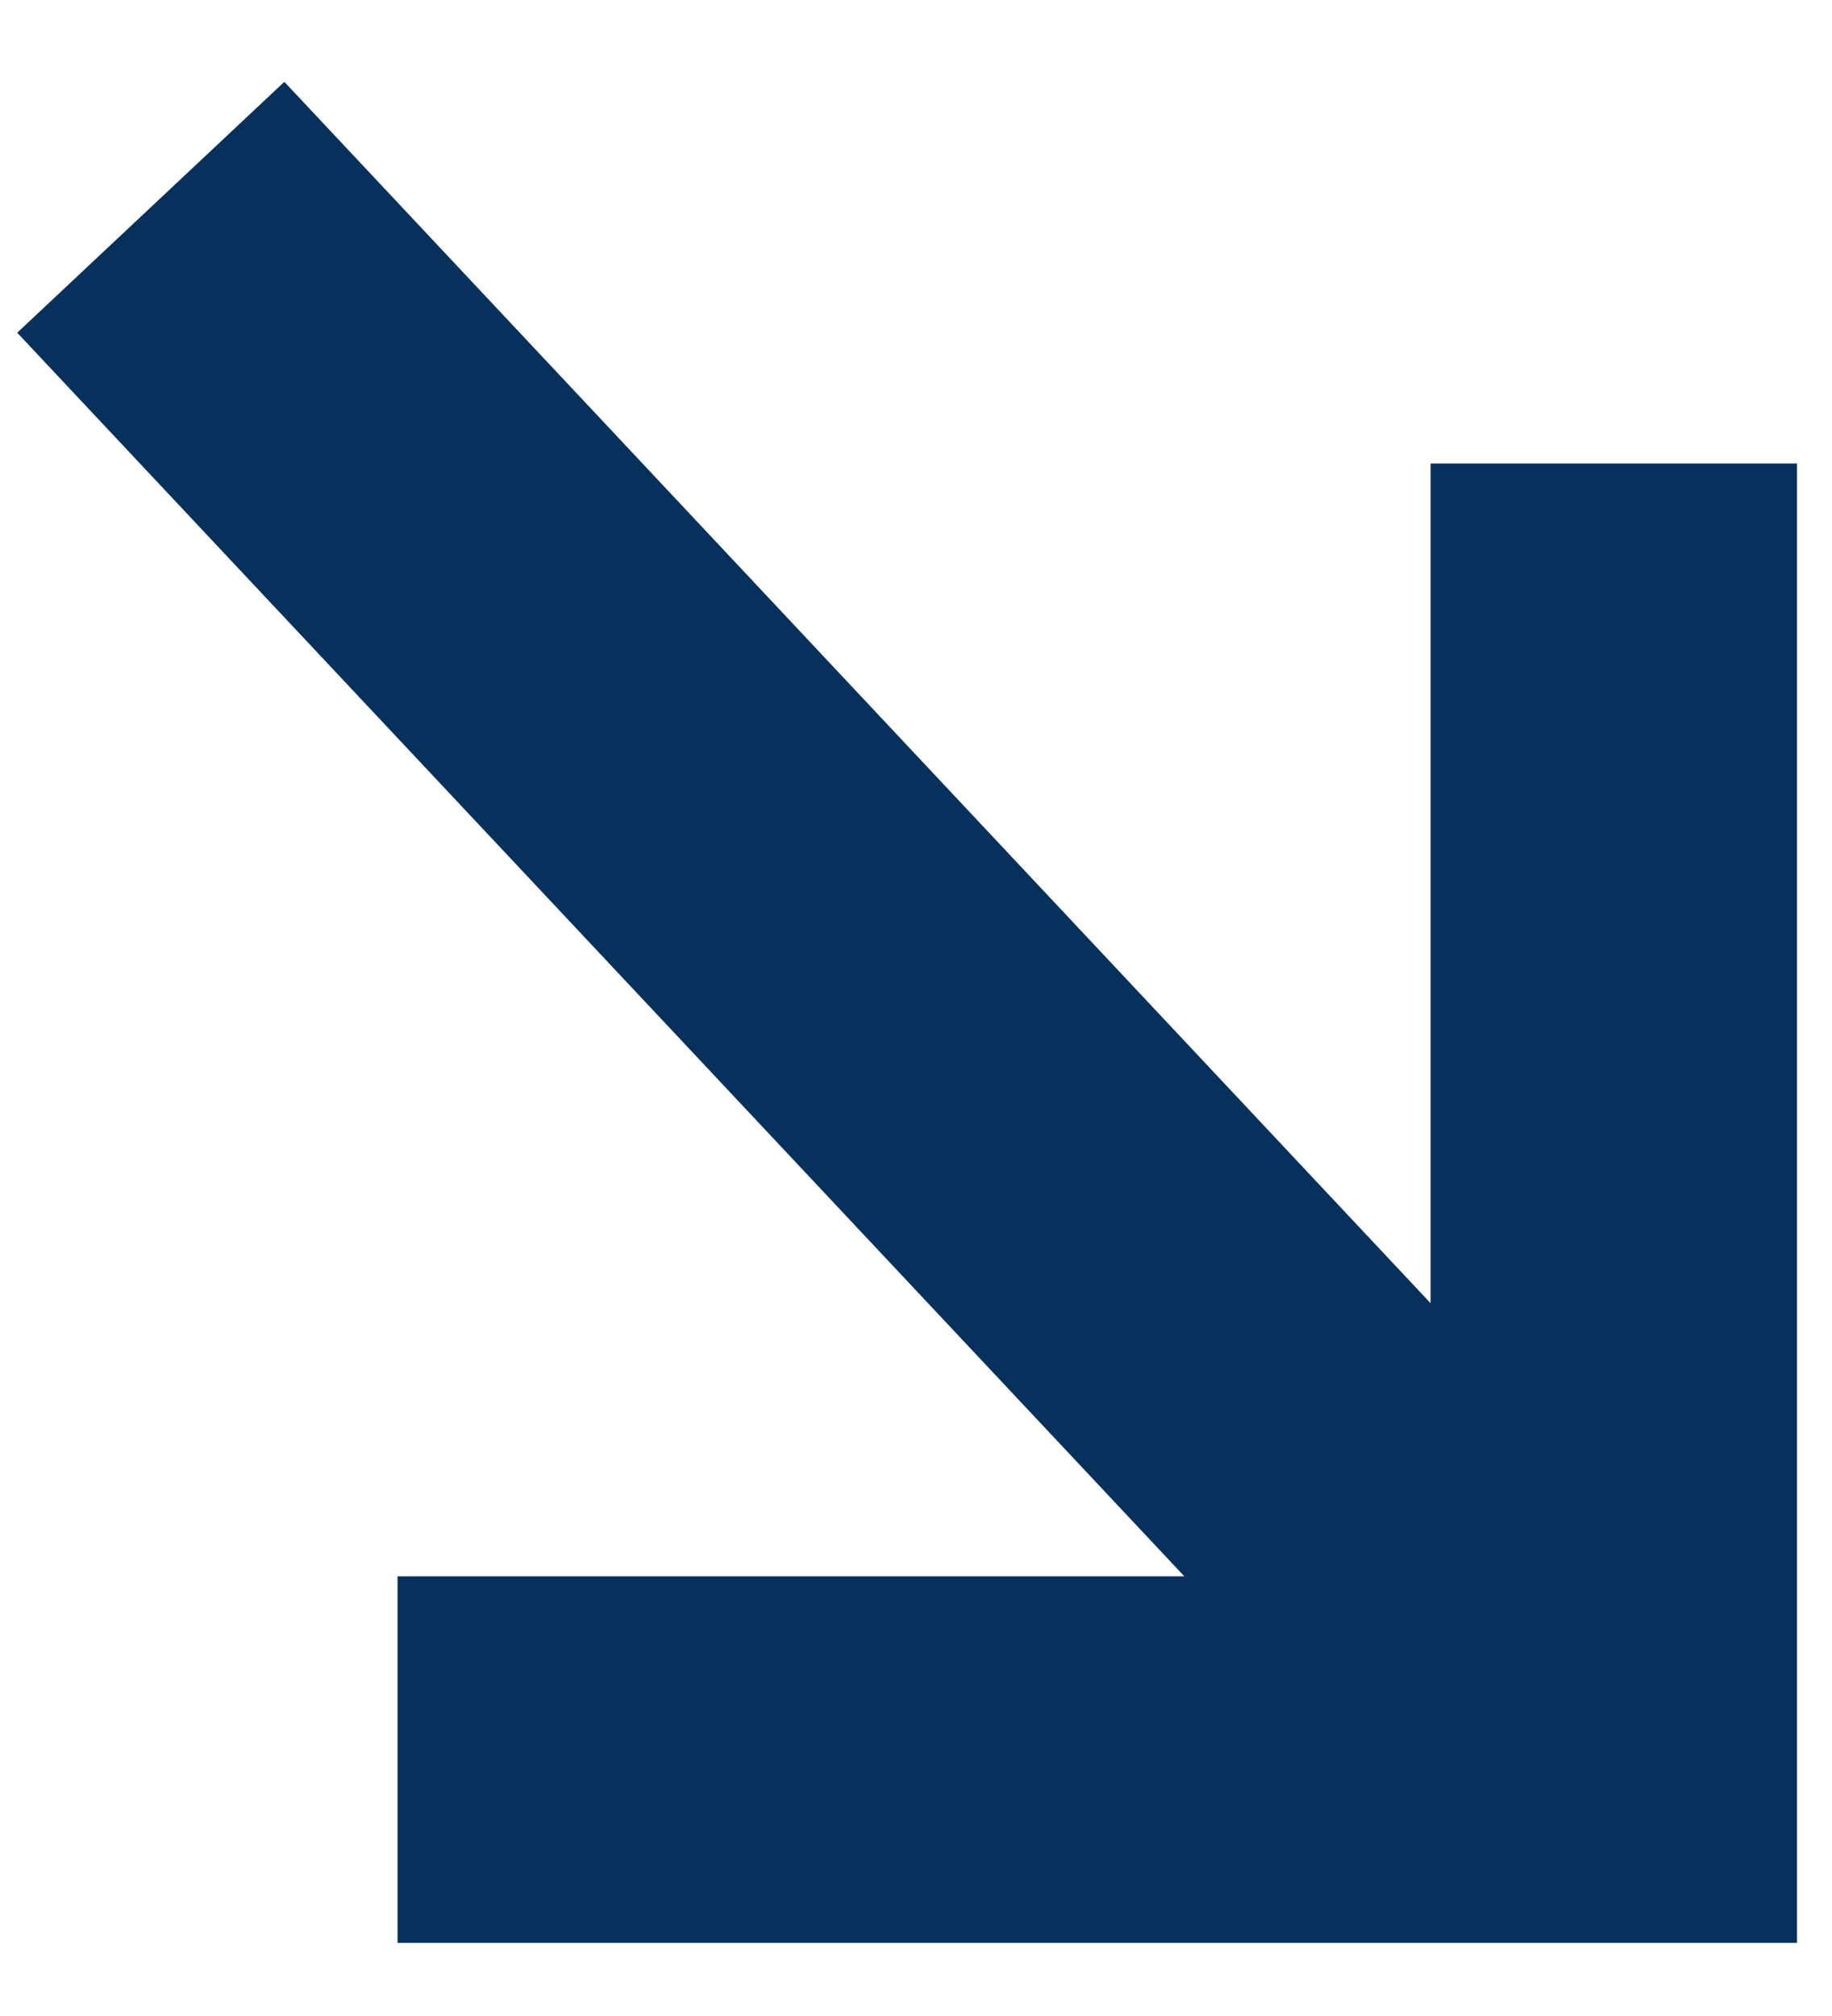 <svg width="10" height="11" viewBox="0 0 10 11" fill="none" xmlns="http://www.w3.org/2000/svg">
<path id="Vector" d="M8.809 2.529V9.601H2.17M8.794 9.621L0.823 1.131" stroke="#07305D" stroke-width="2"/>
</svg>
